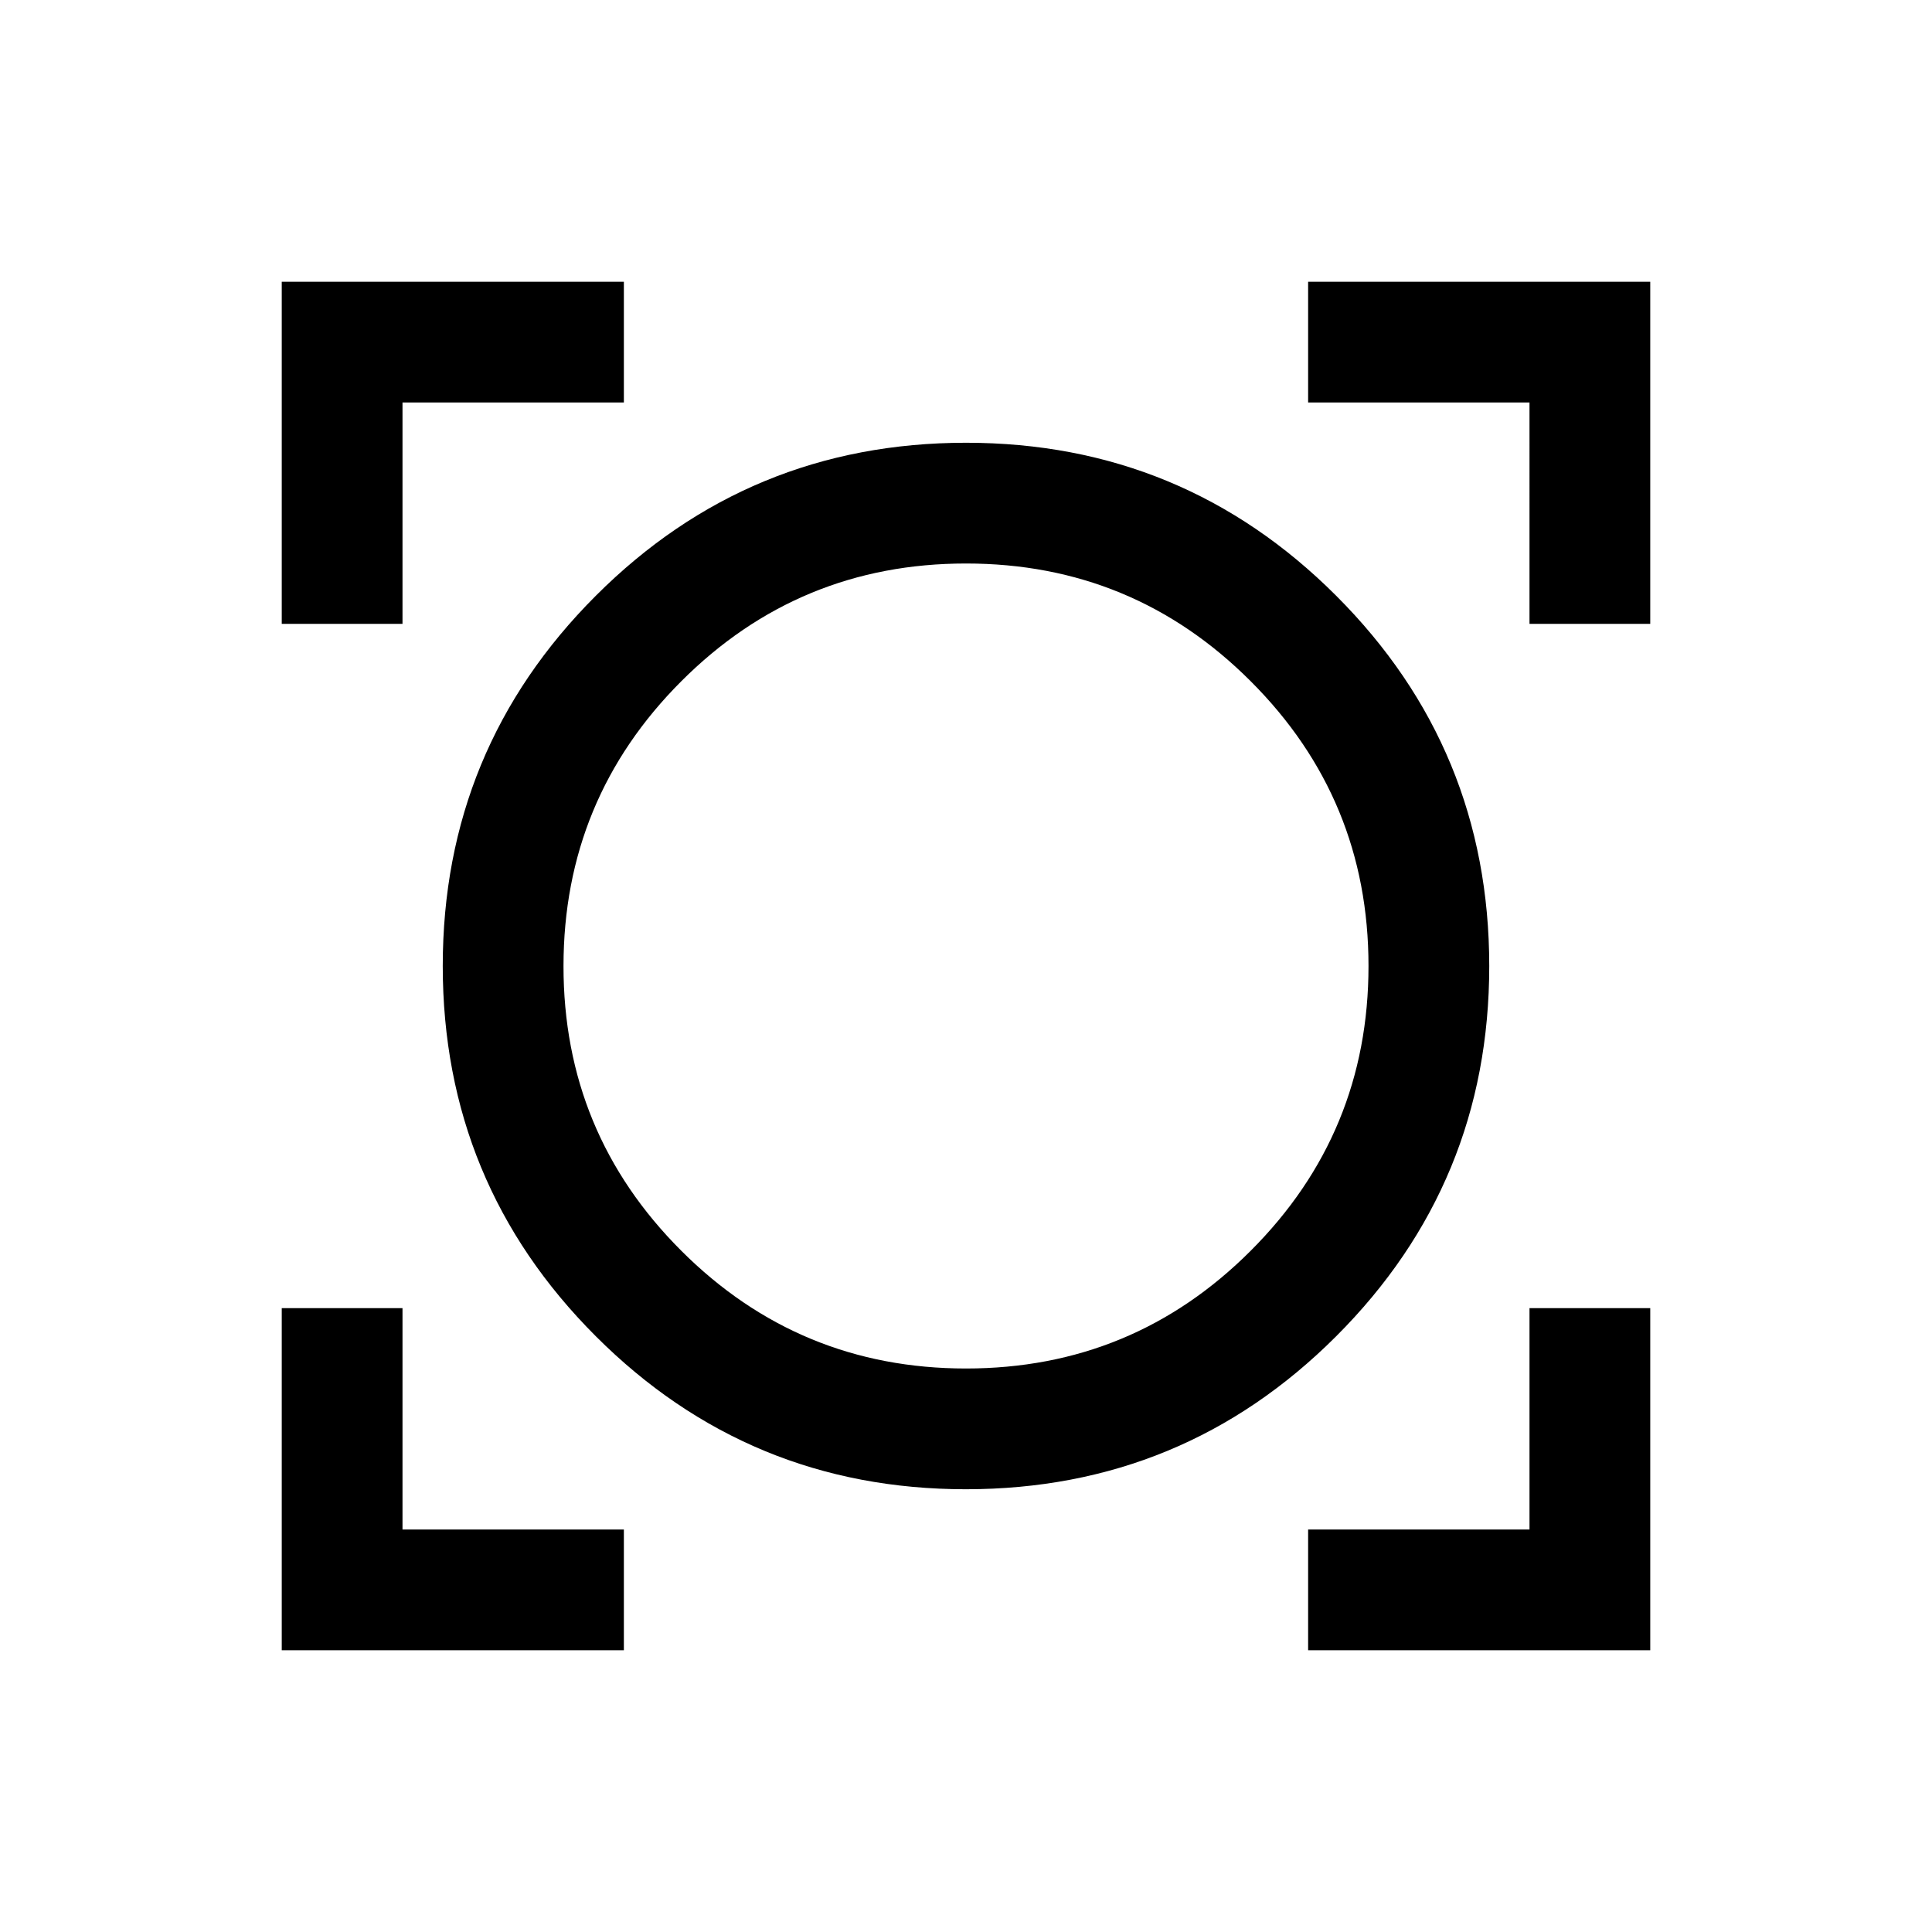 <svg xmlns="http://www.w3.org/2000/svg" width="24" height="24" viewBox="0 0 24 24" fill='currentColor'><path d="M3.5 20.5v-4.25H5V19h2.75v1.5zm12.75 0V19H19v-2.75h1.5v4.25zm-4.25-2q-2.698 0-4.599-1.901-1.9-1.9-1.901-4.599 0-2.698 1.901-4.599Q9.301 5.501 12 5.5q2.698 0 4.599 1.901 1.9 1.9 1.901 4.599 0 2.698-1.901 4.599-1.9 1.9-4.599 1.901m0-1.5q2.075 0 3.537-1.463Q17 14.075 17 12t-1.463-3.537Q14.075 7 12 7T8.463 8.463 7 12t1.463 3.537T12 17M3.5 7.75V3.5h4.25V5H5v2.75zm15.5 0V5h-2.75V3.5h4.25v4.25z"/></svg>